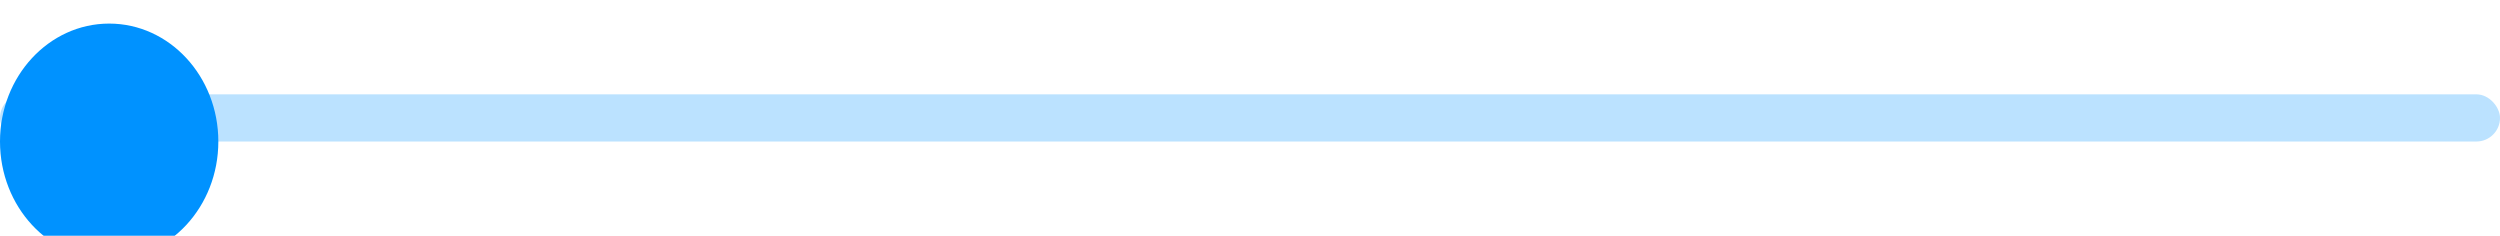 <svg width="212" height="20" viewBox="0 0 212 20" fill="none" xmlns="http://www.w3.org/2000/svg">
<rect y="8" width="212" height="4" rx="2" fill="#BBE2FF"/>
<g filter="url(#filter0_dd_2_125)">
<path fill-rule="evenodd" clip-rule="evenodd" d="M9.258 20C4.145 20 -1.90735e-06 15.523 -1.90735e-06 10C-1.90735e-06 4.477 4.145 0 9.258 0C14.37 0 18.515 4.477 18.515 10C18.515 15.523 14.37 20 9.258 20Z" fill="#0092FF"/>
</g>
<defs>
<filter id="filter0_dd_2_125" x="-4" y="-3" width="26.515" height="28" filterUnits="userSpaceOnUse" color-interpolation-filters="sRGB">
<feFlood flood-opacity="0" result="BackgroundImageFix"/>
<feColorMatrix in="SourceAlpha" type="matrix" values="0 0 0 0 0 0 0 0 0 0 0 0 0 0 0 0 0 0 127 0" result="hardAlpha"/>
<feMorphology radius="1" operator="dilate" in="SourceAlpha" result="effect1_dropShadow_2_125"/>
<feOffset dy="1"/>
<feGaussianBlur stdDeviation="1.5"/>
<feColorMatrix type="matrix" values="0 0 0 0 0 0 0 0 0 0 0 0 0 0 0 0 0 0 0.15 0"/>
<feBlend mode="normal" in2="BackgroundImageFix" result="effect1_dropShadow_2_125"/>
<feColorMatrix in="SourceAlpha" type="matrix" values="0 0 0 0 0 0 0 0 0 0 0 0 0 0 0 0 0 0 127 0" result="hardAlpha"/>
<feOffset dy="1"/>
<feGaussianBlur stdDeviation="1"/>
<feColorMatrix type="matrix" values="0 0 0 0 0 0 0 0 0 0 0 0 0 0 0 0 0 0 0.3 0"/>
<feBlend mode="normal" in2="effect1_dropShadow_2_125" result="effect2_dropShadow_2_125"/>
<feBlend mode="normal" in="SourceGraphic" in2="effect2_dropShadow_2_125" result="shape"/>
</filter>
</defs>
</svg>

